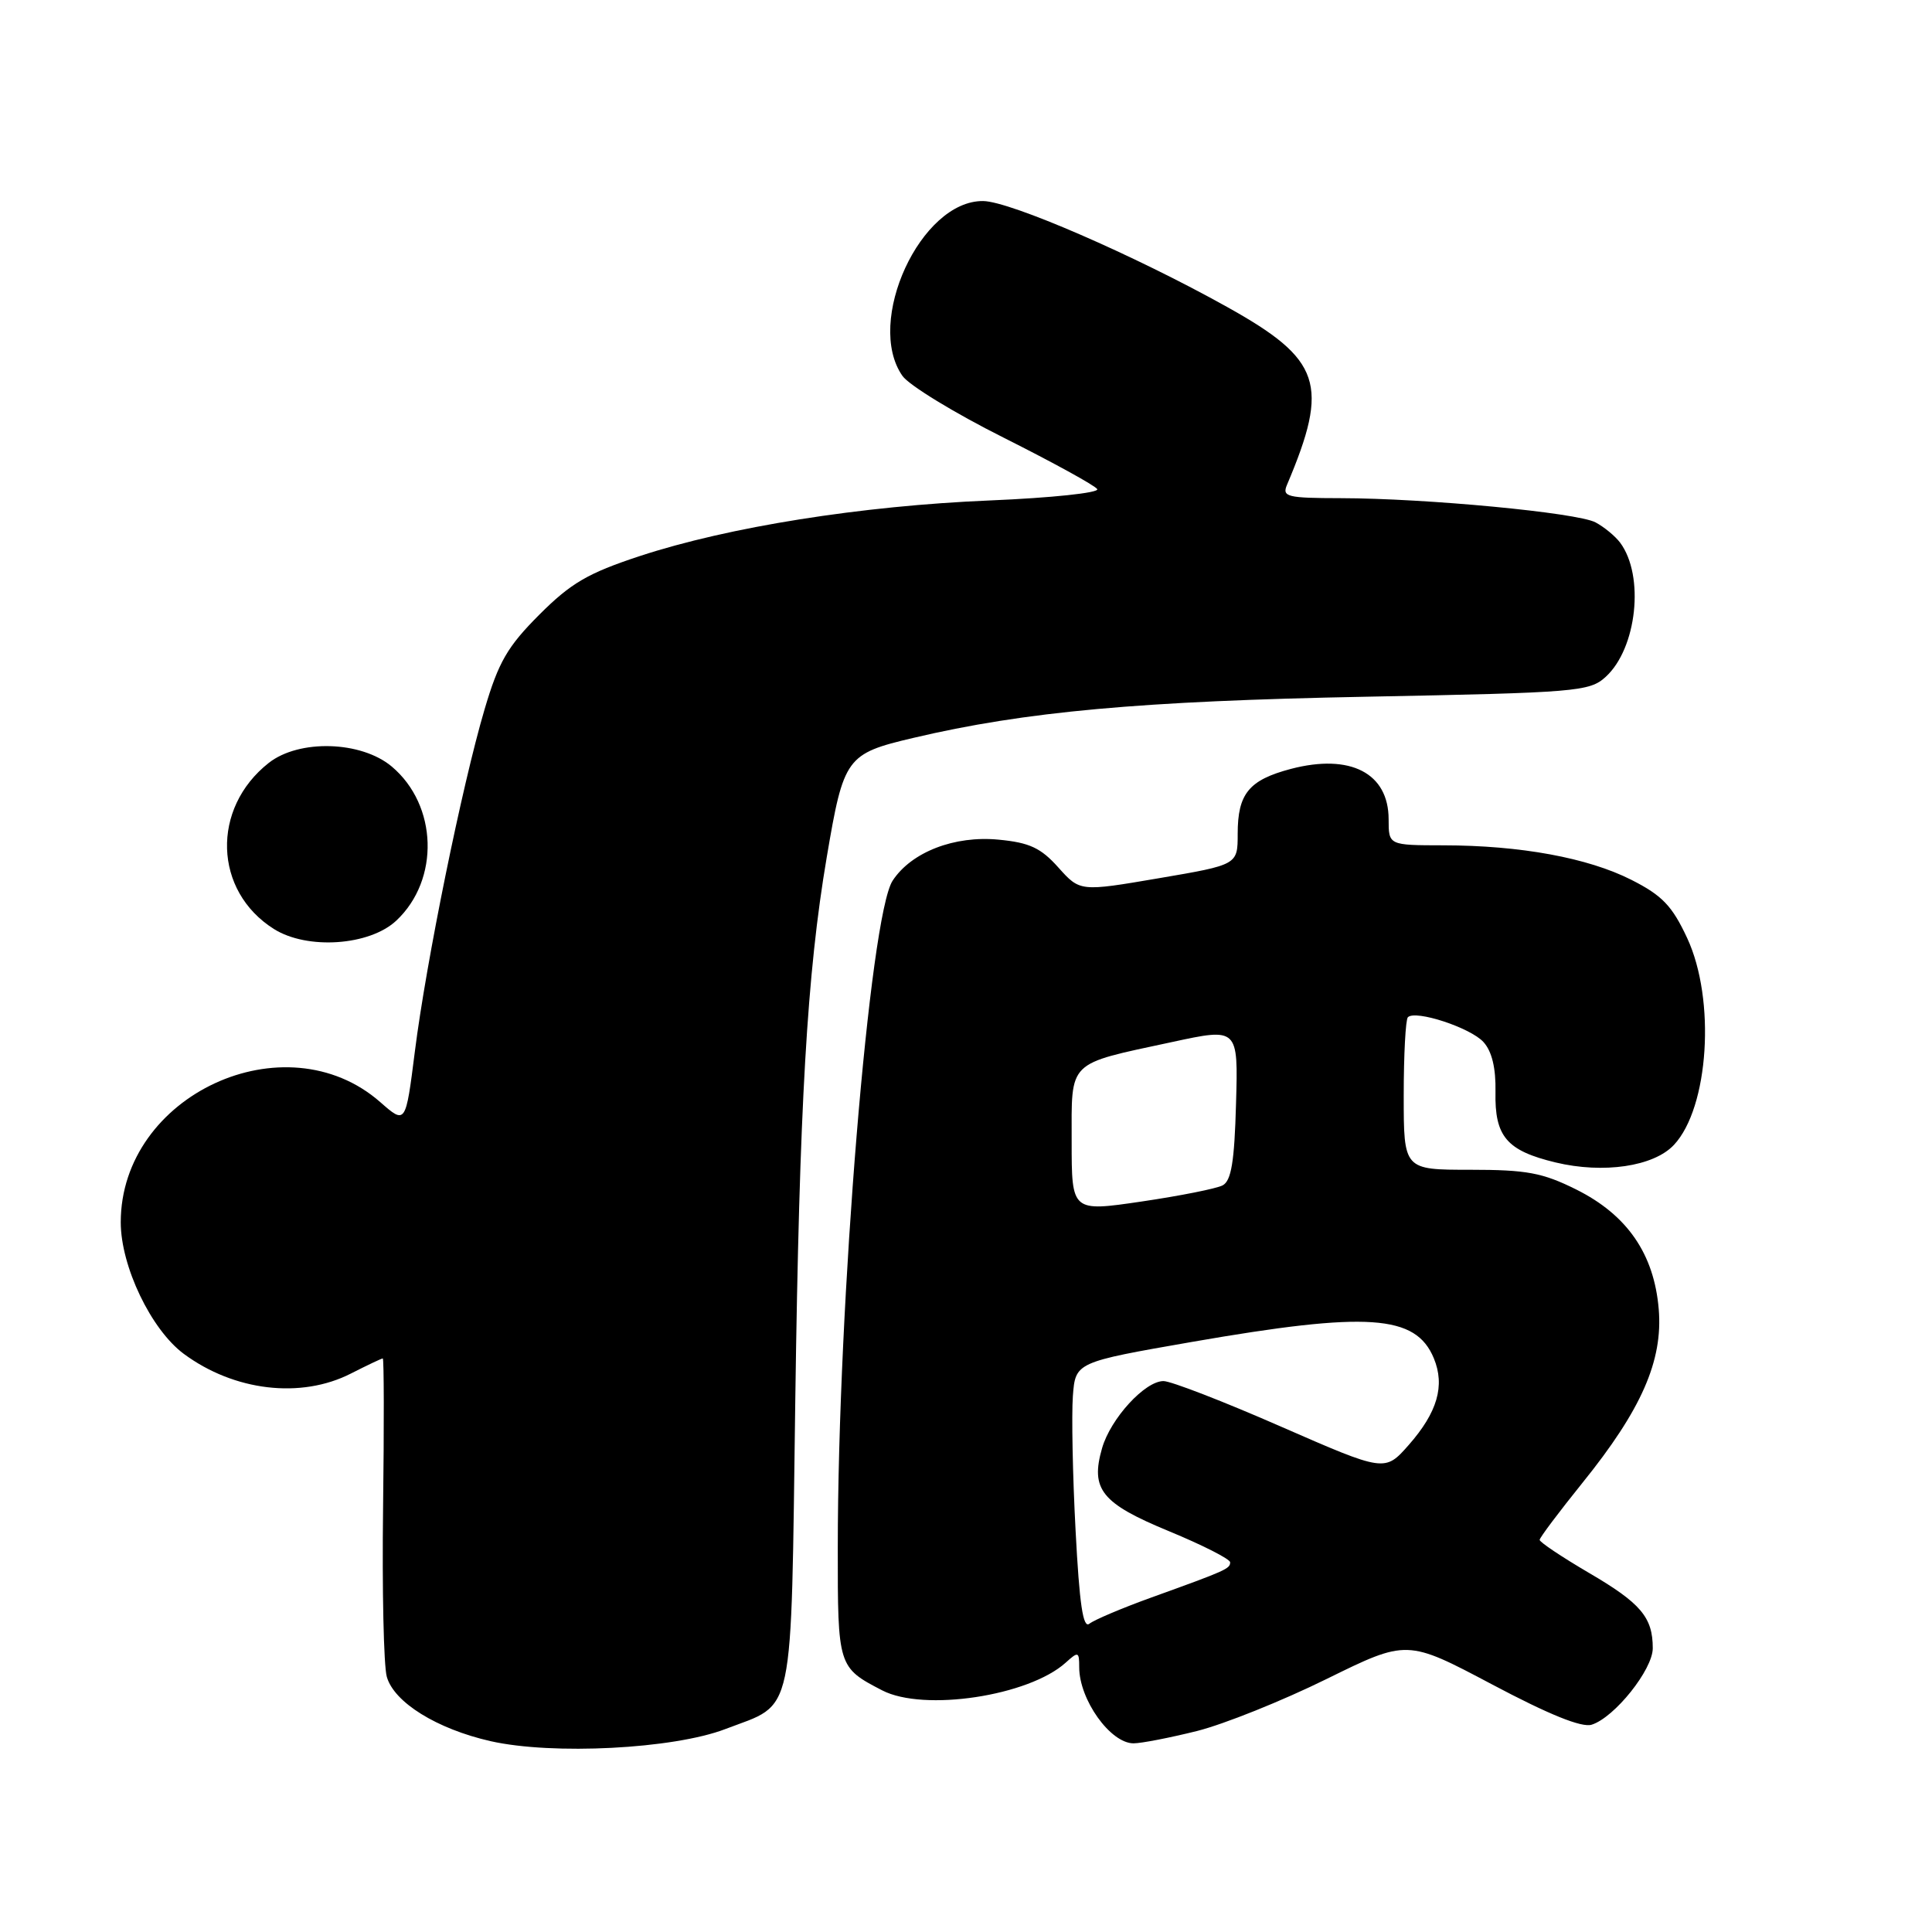 <?xml version="1.0" encoding="UTF-8" standalone="no"?>
<!DOCTYPE svg PUBLIC "-//W3C//DTD SVG 1.1//EN" "http://www.w3.org/Graphics/SVG/1.1/DTD/svg11.dtd" >
<svg xmlns="http://www.w3.org/2000/svg" xmlns:xlink="http://www.w3.org/1999/xlink" version="1.1" viewBox="0 0 256 256">
 <g >
 <path fill="currentColor"
d=" M 96.11 229.11 C 105.41 225.55 104.78 228.54 105.38 185.50 C 105.93 146.31 106.93 129.01 109.55 113.57 C 111.79 100.34 112.13 99.87 121.00 97.78 C 135.83 94.28 151.18 92.89 181.00 92.32 C 208.97 91.78 210.62 91.64 212.76 89.69 C 216.90 85.92 217.94 76.30 214.68 71.91 C 214.03 71.04 212.56 69.83 211.42 69.22 C 208.99 67.93 188.98 66.03 177.64 66.01 C 170.55 66.00 169.86 65.83 170.53 64.25 C 176.19 50.89 175.10 47.64 162.59 40.67 C 150.27 33.80 133.88 26.69 130.28 26.64 C 122.01 26.54 114.57 42.65 119.58 49.81 C 120.45 51.05 126.49 54.74 133.00 58.00 C 139.51 61.27 145.09 64.33 145.39 64.81 C 145.68 65.30 139.31 65.97 131.21 66.31 C 114.10 67.02 96.53 69.82 84.78 73.68 C 77.89 75.95 75.65 77.26 71.46 81.45 C 67.23 85.69 66.06 87.71 64.20 94.02 C 61.22 104.11 56.47 127.44 54.97 139.34 C 53.75 148.99 53.75 148.99 50.39 146.04 C 37.81 135.00 16.00 145.10 16.00 161.96 C 16.00 167.79 20.02 176.18 24.35 179.39 C 31.02 184.33 39.88 185.38 46.50 182.00 C 48.66 180.90 50.56 180.00 50.72 180.00 C 50.88 180.00 50.90 188.89 50.76 199.75 C 50.62 210.61 50.84 220.70 51.25 222.17 C 52.20 225.57 57.88 229.09 64.99 230.71 C 73.23 232.57 89.22 231.75 96.11 229.11 Z  M 158.60 229.37 C 162.18 228.47 169.91 225.37 175.77 222.48 C 186.44 217.23 186.44 217.23 197.70 223.19 C 205.26 227.20 209.59 228.95 210.91 228.53 C 213.94 227.57 219.00 221.23 219.00 218.40 C 219.00 214.30 217.42 212.43 210.52 208.40 C 206.94 206.30 204.01 204.34 204.01 204.04 C 204.02 203.74 206.57 200.35 209.67 196.50 C 217.51 186.79 220.36 180.30 219.79 173.47 C 219.18 166.16 215.62 160.99 208.87 157.62 C 204.39 155.39 202.30 155.00 194.80 155.00 C 186.00 155.00 186.00 155.00 186.00 145.17 C 186.00 139.76 186.25 135.09 186.55 134.79 C 187.55 133.78 194.86 136.18 196.57 138.08 C 197.69 139.31 198.22 141.53 198.16 144.68 C 198.04 150.60 199.64 152.47 206.12 154.03 C 212.46 155.55 219.12 154.57 221.80 151.71 C 226.44 146.77 227.36 132.46 223.56 124.30 C 221.57 120.03 220.26 118.66 216.18 116.59 C 210.40 113.66 201.46 112.02 191.25 112.01 C 184.00 112.00 184.00 112.00 184.00 108.57 C 184.00 102.44 178.93 99.82 171.06 101.88 C 165.49 103.35 164.00 105.16 164.00 110.49 C 164.00 114.59 164.00 114.59 153.55 116.37 C 143.11 118.15 143.11 118.15 140.24 114.95 C 137.92 112.35 136.42 111.65 132.33 111.26 C 126.47 110.69 120.77 112.90 118.28 116.69 C 115.24 121.34 111.02 172.58 111.01 205.10 C 111.00 220.82 111.04 220.95 116.89 223.98 C 122.40 226.84 136.32 224.73 141.21 220.31 C 142.88 218.80 143.00 218.84 143.00 220.91 C 143.00 225.21 147.13 231.00 150.20 231.00 C 151.24 231.00 155.02 230.26 158.60 229.37 Z  M 52.52 121.98 C 58.29 116.56 57.99 106.69 51.91 101.57 C 47.86 98.17 39.63 97.93 35.61 101.09 C 27.96 107.11 28.30 118.07 36.30 123.10 C 40.72 125.88 48.98 125.31 52.52 121.98 Z  M 142.52 202.79 C 142.13 195.48 141.98 187.47 142.16 185.00 C 142.50 180.50 142.50 180.50 158.00 177.80 C 181.27 173.76 187.59 174.19 189.99 179.98 C 191.49 183.61 190.47 187.14 186.66 191.47 C 183.50 195.05 183.50 195.05 169.73 189.03 C 162.16 185.71 155.15 183.00 154.17 183.00 C 151.70 183.00 147.16 187.97 146.03 191.89 C 144.46 197.35 145.95 199.20 154.89 202.89 C 159.35 204.73 163.00 206.59 163.00 207.01 C 163.00 207.87 162.51 208.09 152.50 211.70 C 148.65 213.09 144.98 214.65 144.35 215.15 C 143.51 215.83 143.03 212.57 142.52 202.79 Z  M 142.00 151.26 C 142.00 140.39 141.30 141.09 155.28 138.08 C 164.07 136.18 164.07 136.18 163.78 146.24 C 163.57 153.95 163.15 156.47 162.00 157.07 C 161.18 157.50 156.34 158.46 151.25 159.21 C 142.00 160.57 142.00 160.57 142.00 151.26 Z "/>
</g>
</svg>